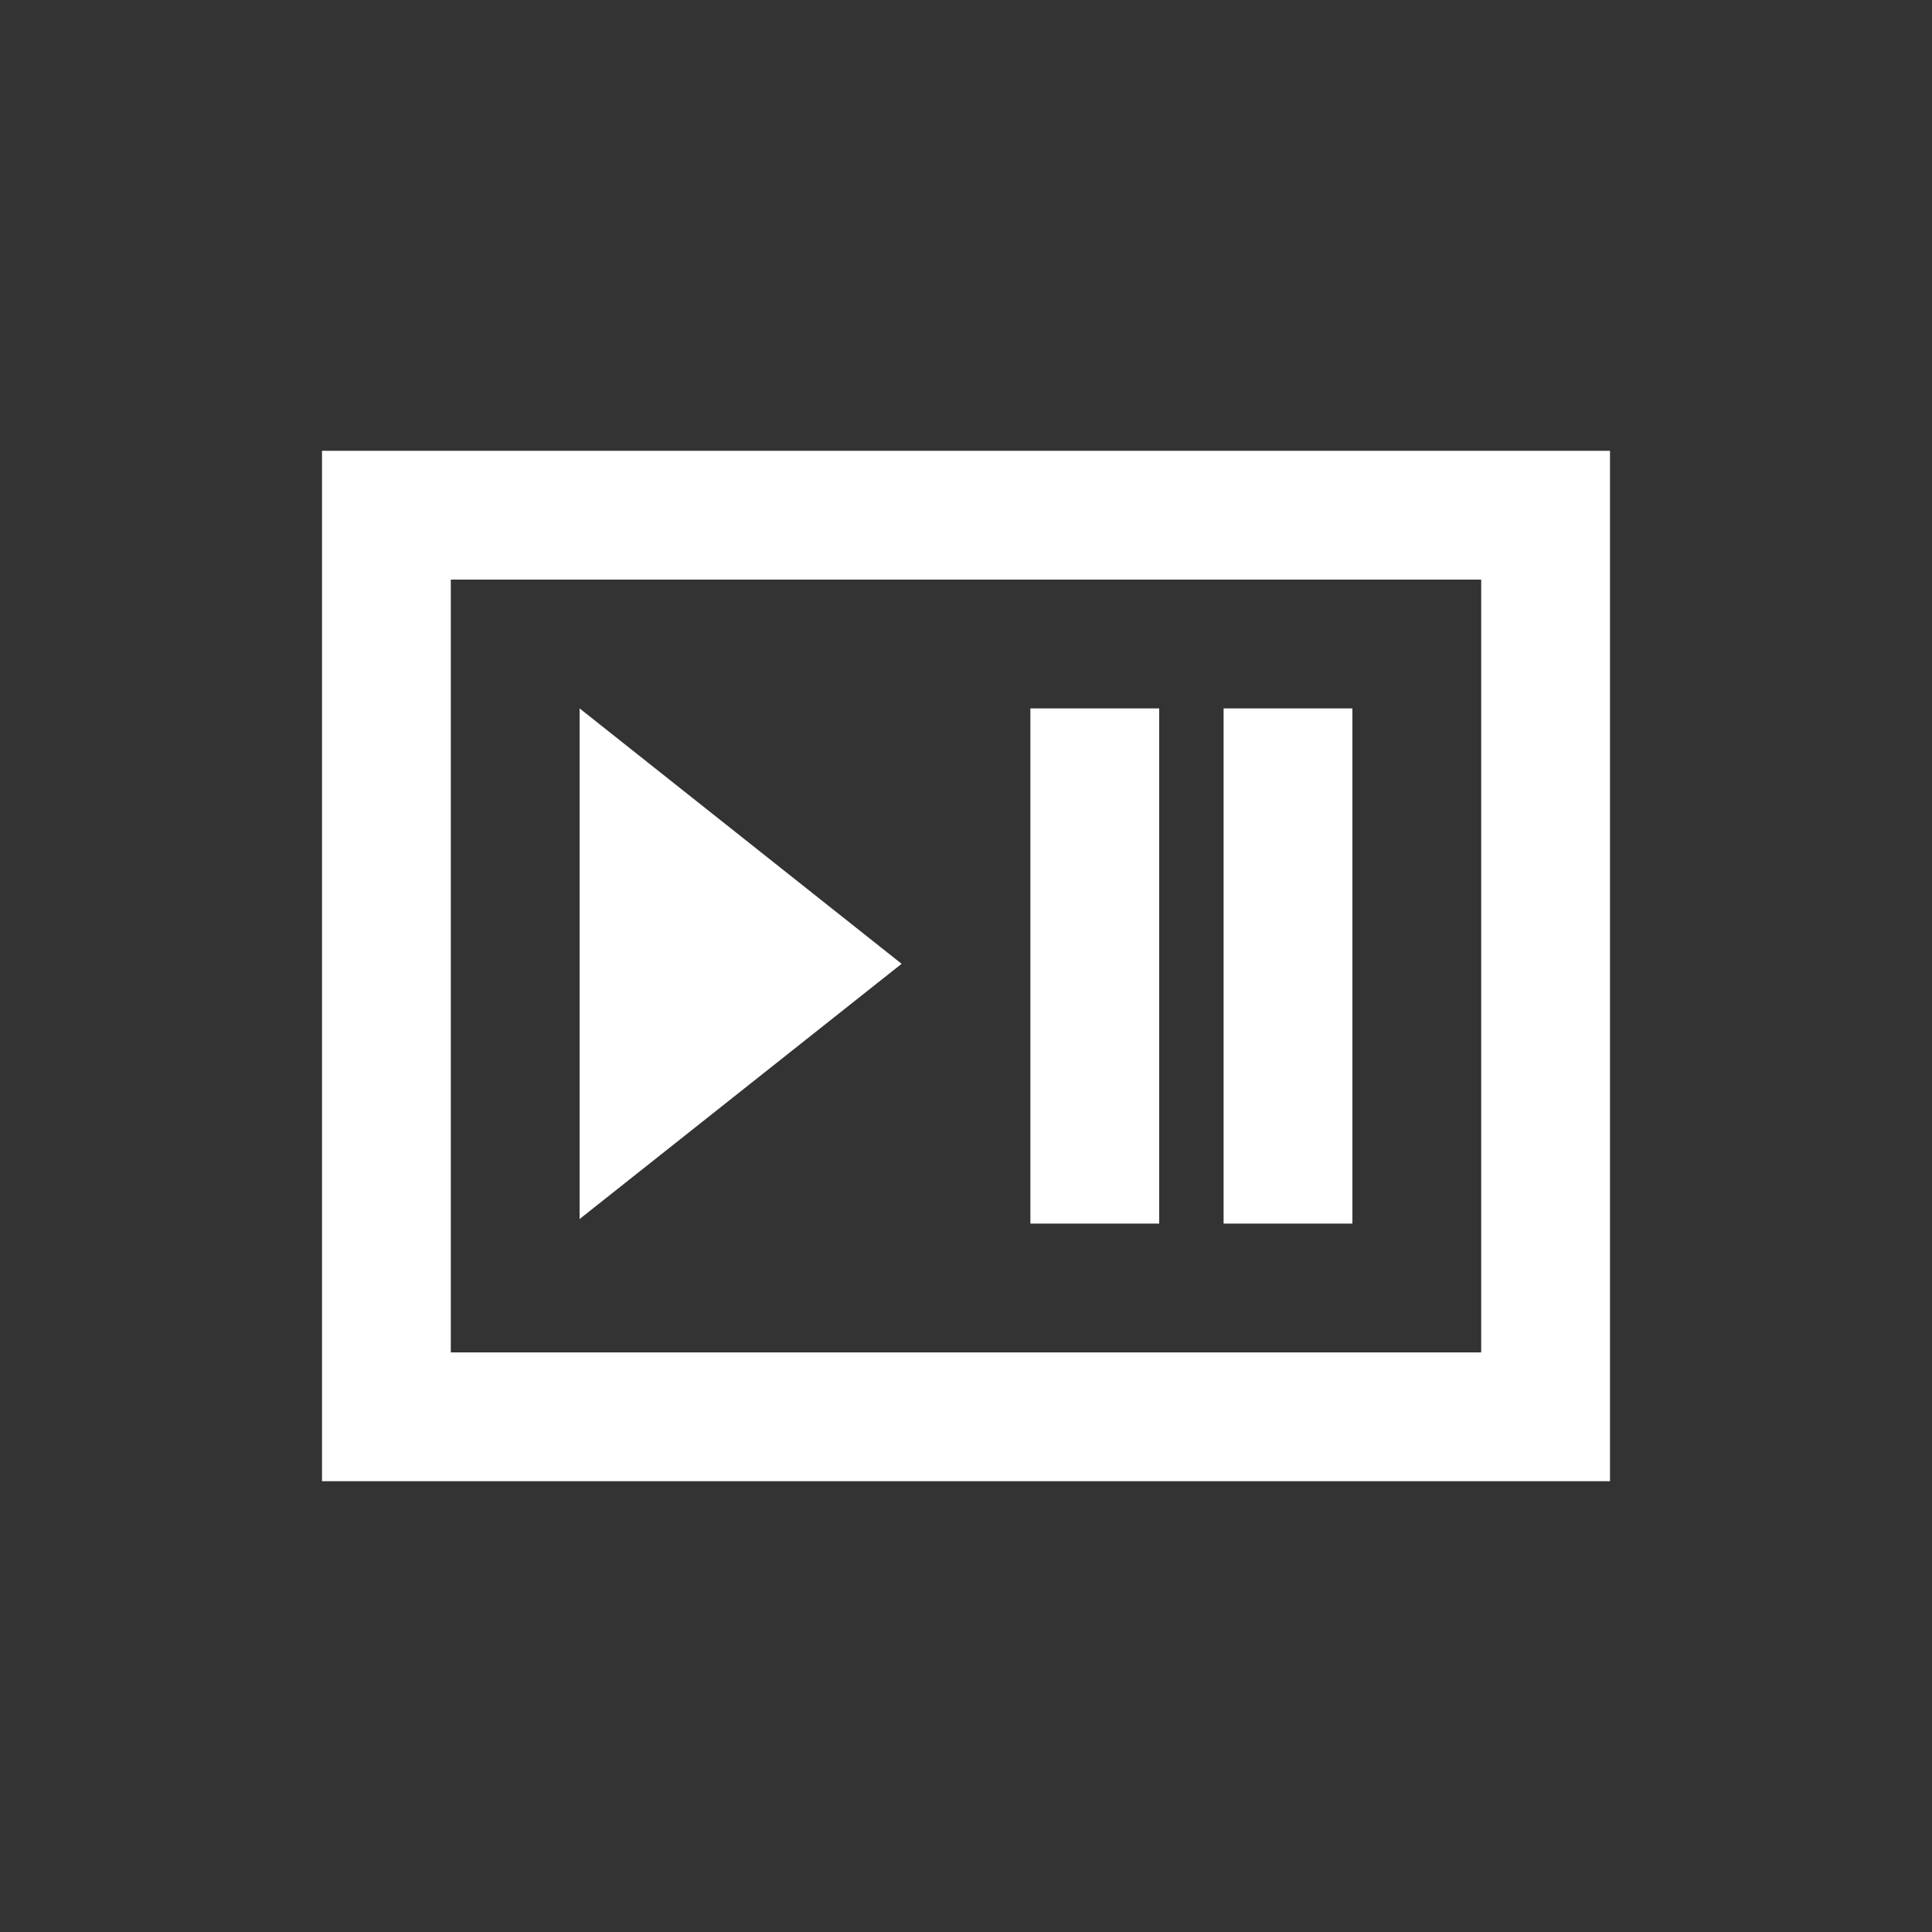 <?xml version="1.0" encoding="utf-8"?>

<!DOCTYPE svg PUBLIC "-//W3C//DTD SVG 1.1//EN" "http://www.w3.org/Graphics/SVG/1.1/DTD/svg11.dtd">
<svg version="1.1" id="Layer_1" xmlns="http://www.w3.org/2000/svg" xmlns:xlink="http://www.w3.org/1999/xlink" x="0px" y="0px"
	 width="30px" height="30px" viewBox="0 0 30 30" enable-background="new 0 0 30 30" xml:space="preserve">
<rect x="0" y="0" width="30" height="30" fill="#333333" stroke="none"/>
<g>
	<path fill="none" d="M23,9H7v12h16V9z M9,18.929V11l5,3.966L9,18.929z M18,19h-2v-8h2V19z M21,19h-2v-8h2V19z"/>
	<g>
		<polygon fill="#FFFFFF" points="9,18.929 14,14.966 9,11 		"/>
		<path fill="#FFFFFF" d="M5,23h20V7H5V23z M7,9h16v12H7V9z"/>
		<rect x="16" y="11" fill="#FFFFFF" width="2" height="8"/>
		<rect x="19" y="11" fill="#FFFFFF" width="2" height="8"/>
	</g>
</g>
</svg>
